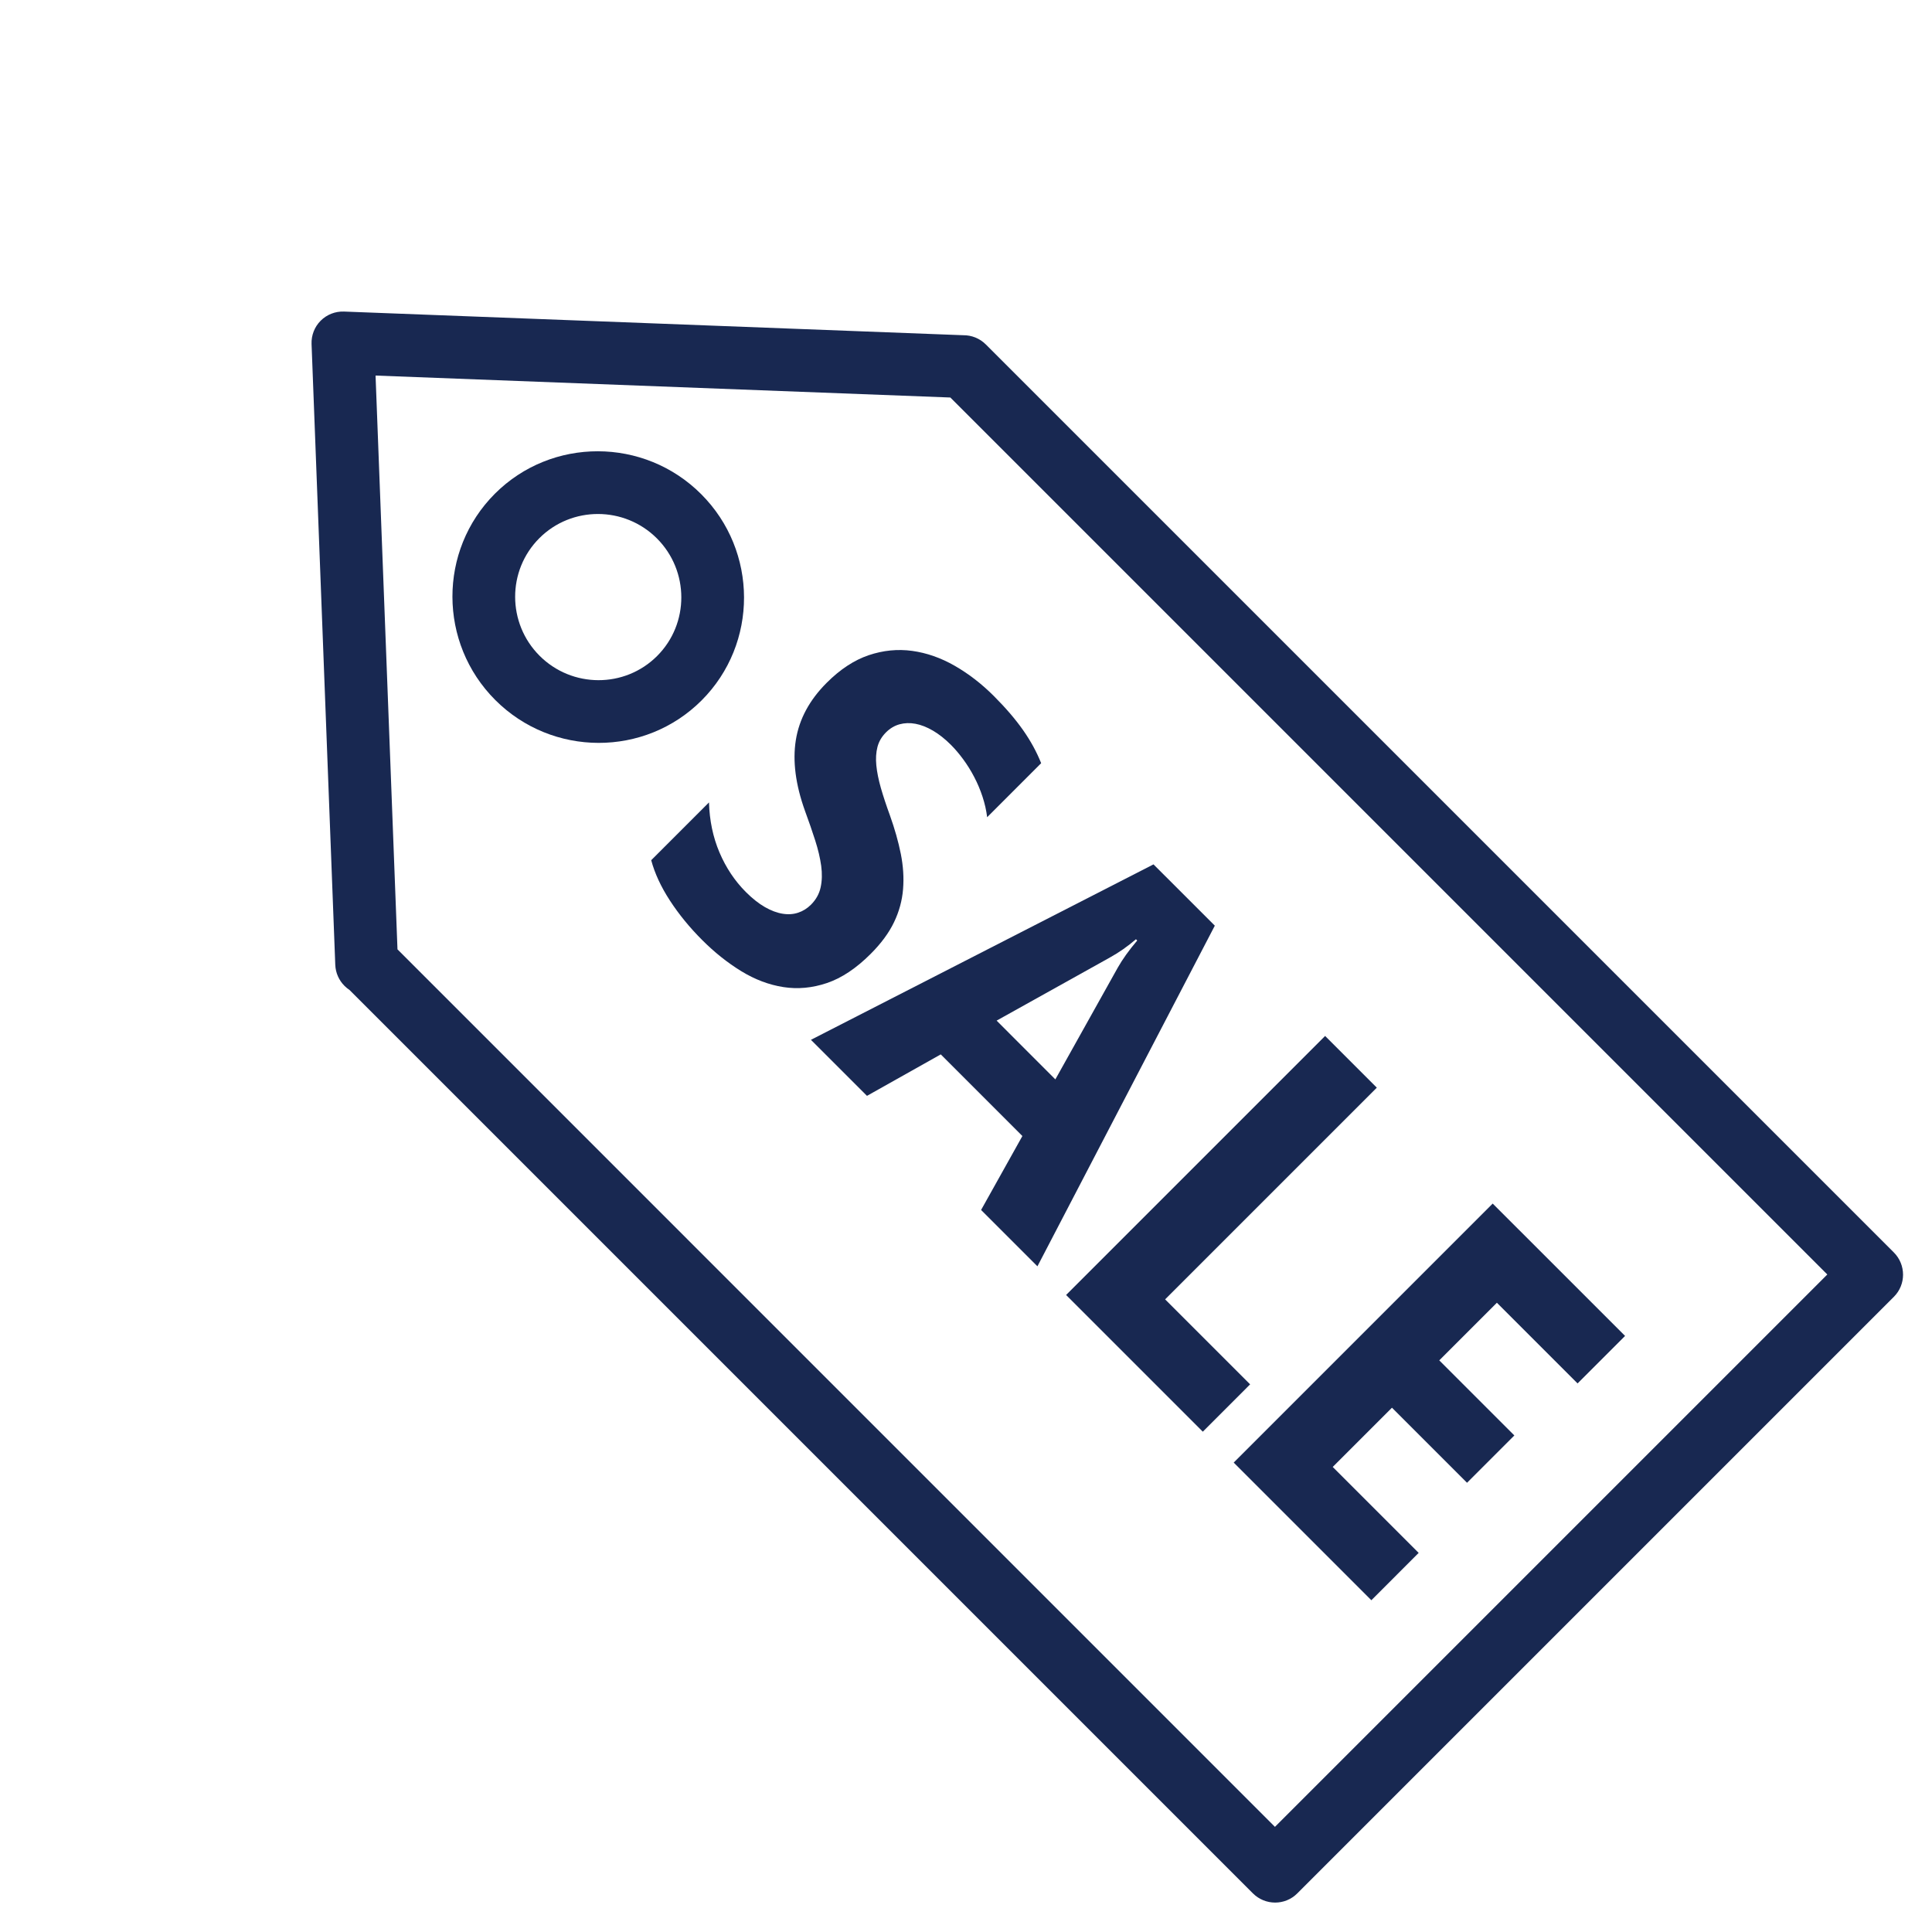 <svg width="80" height="80" viewBox="0 0 80 80" fill="none" xmlns="http://www.w3.org/2000/svg">
    <g clip-path="url(#clip0)">
        <path d="M14.265 40.823C14.037 40.595 13.896 40.286 13.883 39.951L12.901 14.244C12.888 13.883 13.024 13.534 13.279 13.279C13.534 13.024 13.883 12.888 14.244 12.901L39.889 13.881C40.226 13.878 40.564 14.006 40.821 14.263L78.419 51.86C78.927 52.368 78.929 53.191 78.422 53.697L53.716 78.403C53.21 78.909 52.388 78.908 51.879 78.399L14.472 40.992C14.397 40.942 14.327 40.886 14.265 40.823ZM16.459 39.311L52.793 75.646L75.665 52.774L39.352 16.46L15.551 15.551L16.459 39.311ZM39.904 15.181L39.904 15.182L39.904 15.181Z" fill="#182851"/>
        <path d="M20.509 28.987C18.149 26.627 18.142 22.795 20.492 20.444C22.843 18.094 26.675 18.101 29.034 20.461C31.394 22.821 31.401 26.653 29.051 29.003C26.7 31.354 22.868 31.346 20.509 28.987ZM27.201 22.294C25.856 20.95 23.672 20.946 22.333 22.285C20.993 23.624 20.998 25.809 22.342 27.153C23.687 28.498 25.871 28.502 27.21 27.163C28.55 25.823 28.545 23.639 27.201 22.294Z" fill="#182851"/>
        <path d="M26.965 35.619L29.358 33.226C29.379 33.974 29.523 34.665 29.792 35.298C30.061 35.93 30.425 36.476 30.884 36.936C31.154 37.206 31.417 37.413 31.672 37.56C31.928 37.706 32.172 37.798 32.404 37.835C32.636 37.873 32.851 37.859 33.05 37.792C33.248 37.727 33.425 37.616 33.58 37.462C33.789 37.252 33.923 37.013 33.981 36.742C34.04 36.471 34.047 36.174 34.004 35.852C33.959 35.529 33.877 35.177 33.754 34.795C33.632 34.413 33.492 34.01 33.335 33.583C32.942 32.492 32.815 31.512 32.954 30.644C33.093 29.776 33.519 28.985 34.232 28.273C34.79 27.714 35.37 27.334 35.97 27.131C36.57 26.929 37.171 26.869 37.773 26.952C38.374 27.035 38.962 27.241 39.535 27.57C40.108 27.899 40.647 28.315 41.15 28.818C41.645 29.313 42.05 29.785 42.365 30.235C42.68 30.684 42.928 31.14 43.112 31.602L40.876 33.839C40.841 33.555 40.777 33.272 40.684 32.989C40.591 32.707 40.477 32.435 40.34 32.174C40.204 31.913 40.052 31.669 39.885 31.442C39.719 31.216 39.547 31.014 39.37 30.837C39.127 30.594 38.88 30.4 38.629 30.253C38.378 30.107 38.136 30.012 37.905 29.97C37.673 29.927 37.454 29.935 37.247 29.992C37.04 30.049 36.854 30.16 36.689 30.324C36.509 30.504 36.391 30.706 36.333 30.933C36.275 31.158 36.259 31.413 36.287 31.694C36.315 31.976 36.378 32.288 36.476 32.632C36.575 32.975 36.699 33.35 36.848 33.758C37.048 34.318 37.199 34.85 37.3 35.354C37.401 35.859 37.432 36.346 37.394 36.818C37.356 37.288 37.232 37.745 37.02 38.186C36.809 38.627 36.486 39.065 36.052 39.499C35.454 40.097 34.851 40.499 34.243 40.705C33.636 40.91 33.034 40.966 32.438 40.873C31.841 40.78 31.259 40.56 30.692 40.213C30.125 39.865 29.588 39.437 29.08 38.929C28.558 38.408 28.112 37.862 27.741 37.292C27.369 36.721 27.111 36.163 26.965 35.619Z" fill="#182851"/>
        <path d="M42.958 52.435L40.625 50.102L42.335 47.041L38.955 43.66L35.9 45.377L33.579 43.057L47.764 35.792L50.303 38.33L42.958 52.435ZM43.7 44.695L46.284 40.069C46.478 39.725 46.746 39.35 47.09 38.945L47.037 38.892C46.701 39.184 46.334 39.441 45.936 39.661L41.268 42.262L43.7 44.695L43.7 44.695Z" fill="#182851"/>
        <path d="M49.805 59.282L44.145 53.622L54.87 42.897L57.011 45.038L48.245 53.804L51.765 57.323L49.806 59.283L49.805 59.282Z" fill="#182851"/>
        <path d="M56.785 66.262L51.085 60.562L61.809 49.837L67.291 55.318L65.324 57.285L61.983 53.944L59.597 56.33L62.706 59.439L60.747 61.398L57.638 58.29L55.185 60.743L58.744 64.302L56.785 66.262L56.785 66.262Z" fill="#182851"/>
    </g>
    <defs>
        <clipPath id="clip0">
            <rect x="26.559" width="74.643" height="37.559" transform="rotate(45 26.559 0)" fill="white"/>
        </clipPath>
    </defs>
</svg>
